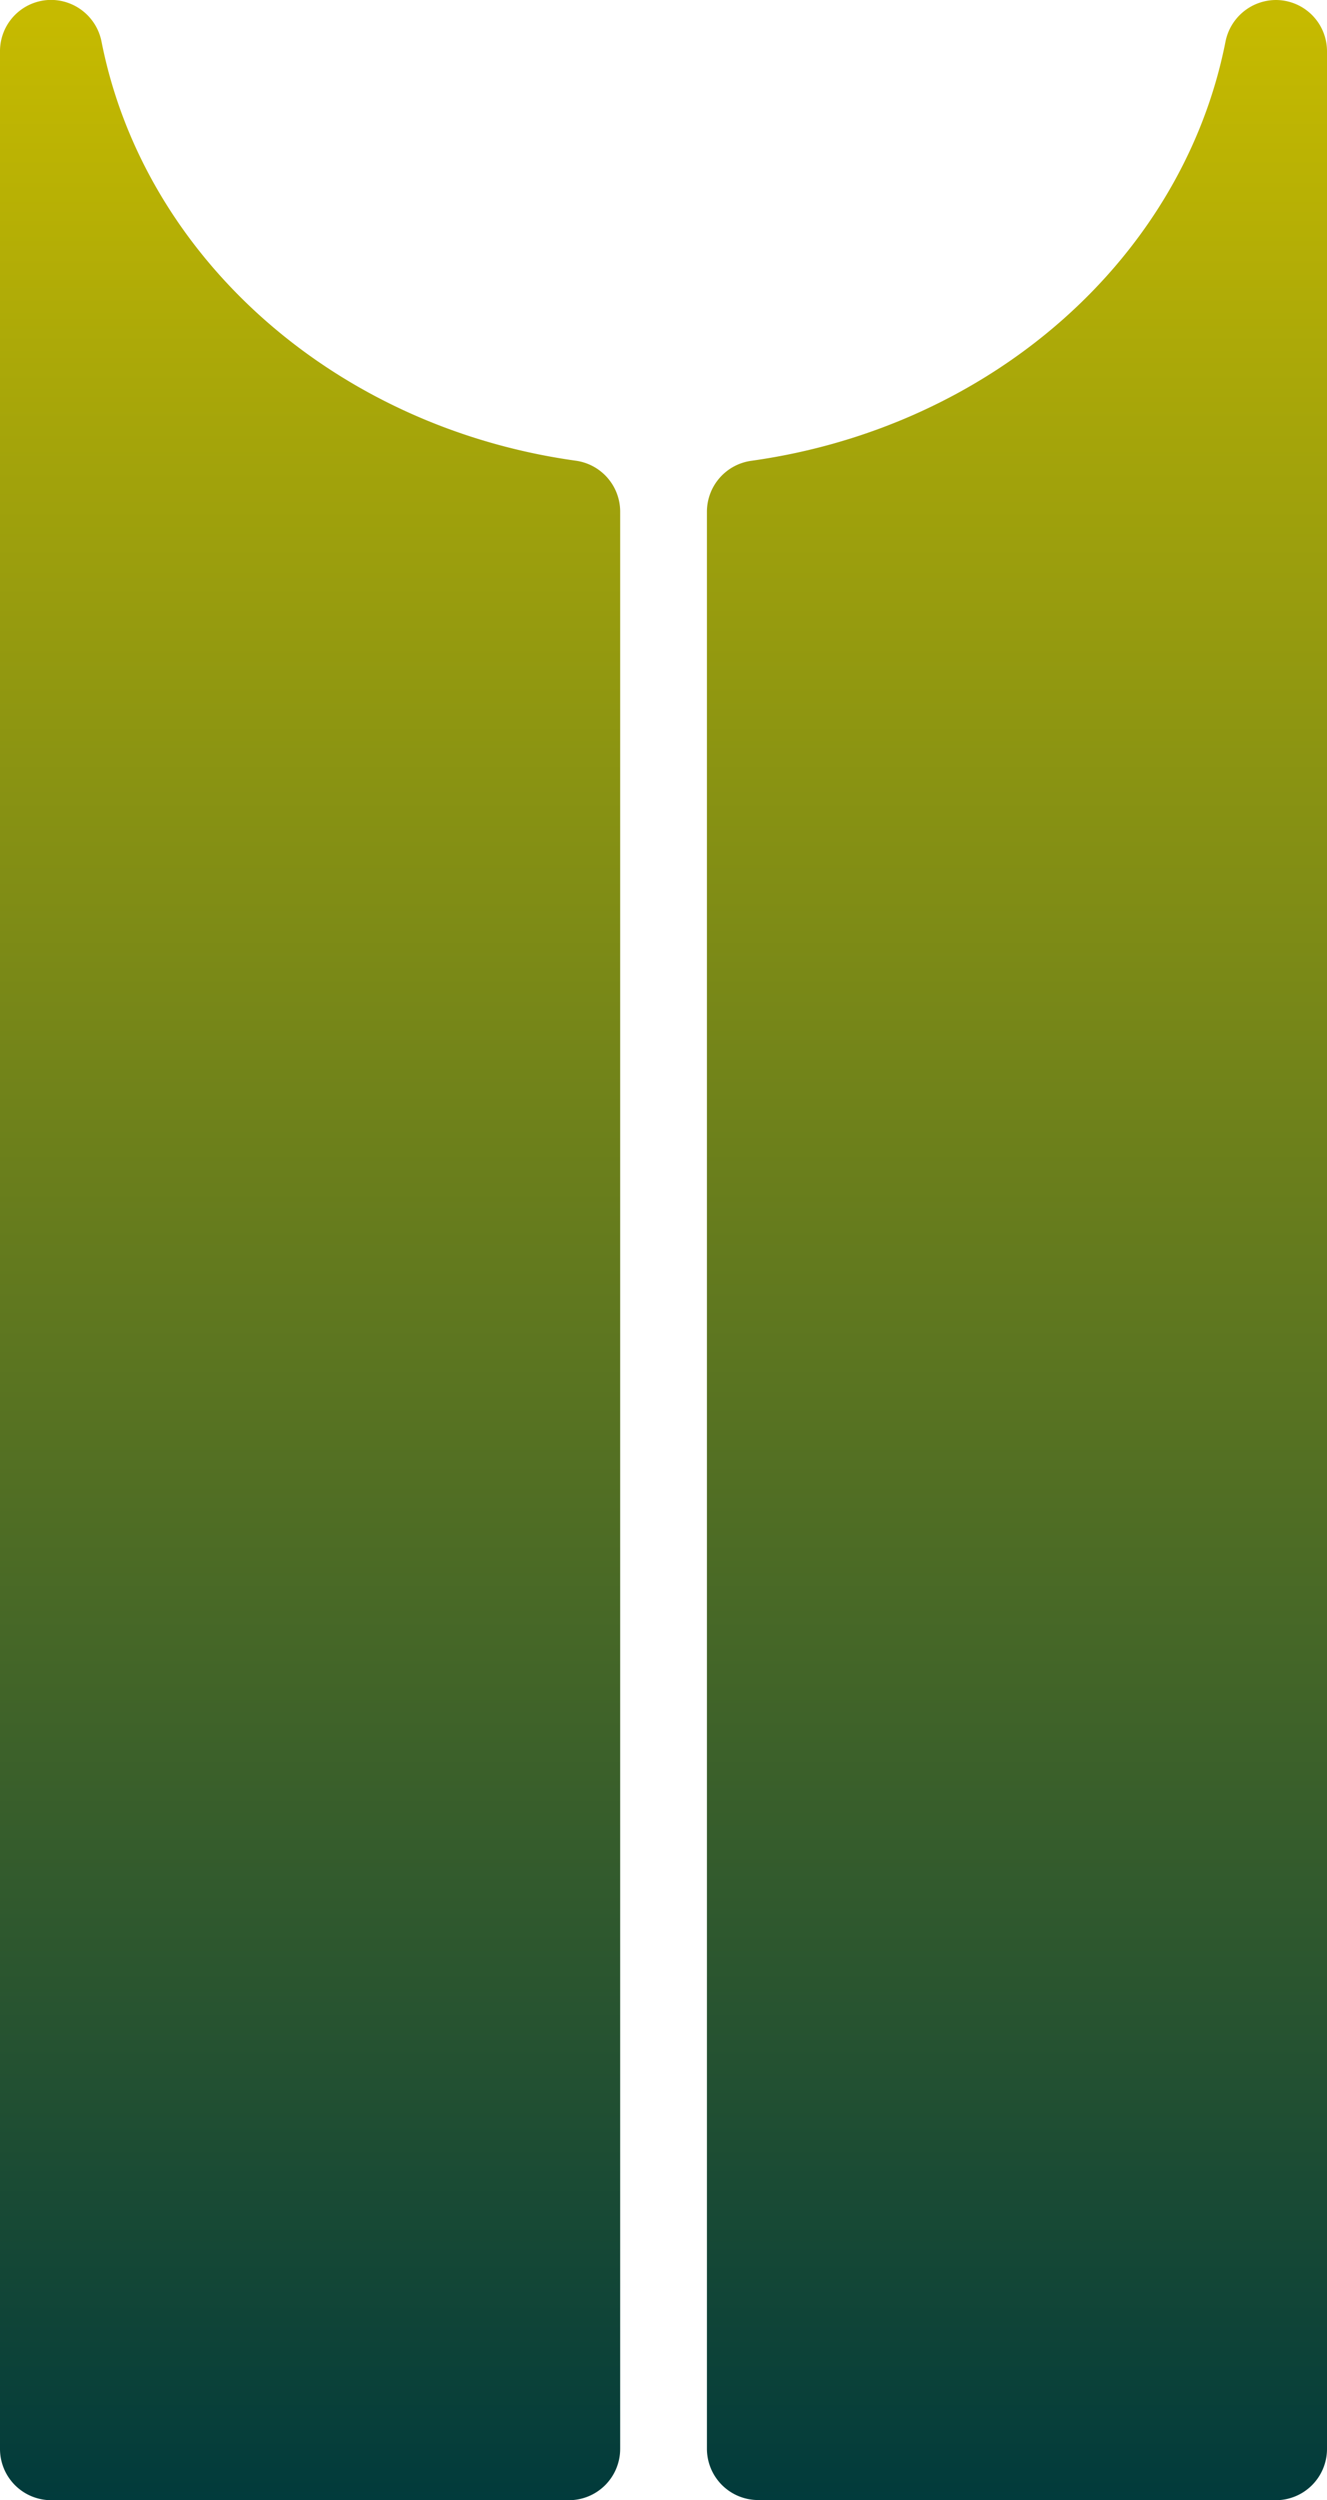 <svg id="Layer_1" data-name="Layer 1" xmlns="http://www.w3.org/2000/svg" xmlns:xlink="http://www.w3.org/1999/xlink" viewBox="0 0 40.858 76.934"><defs><style>.cls-1{fill:url(#linear-gradient);}.cls-2{fill:url(#linear-gradient-2);}</style><linearGradient id="linear-gradient" x1="93.325" y1="-299.492" x2="93.325" y2="-376.426" gradientTransform="matrix(1, 0, 0, -1, -4.207, -237.59)" gradientUnits="userSpaceOnUse"><stop offset="0.002" stop-color="#c6ba00"/><stop offset="1" stop-color="#003a3c"/></linearGradient><linearGradient id="linear-gradient-2" x1="115.09" y1="137.037" x2="115.09" y2="60.103" gradientTransform="matrix(1, 0, 0, -1, -4.207, 198.939)" xlink:href="#linear-gradient"/></defs><title>R-ICO-013960</title><g id="R-ICO-013960"><path class="cls-1" d="M81.15,138.467l15.938,0a1.58,1.58,0,0,0,1.578-1.579V77.27a1.583,1.583,0,0,0-1.376-1.562c-7.4-1.036-13.273-6.24-14.59-12.878a1.59,1.59,0,0,0-1.551-1.3h0a1.577,1.577,0,0,0-1.578,1.578v73.778A1.578,1.578,0,0,0,81.15,138.467Z" transform="translate(-79.571 -61.533)"/><path class="cls-2" d="M101.337,77.27v59.613a1.58,1.58,0,0,0,1.578,1.579l15.935.005a1.578,1.578,0,0,0,1.579-1.578V63.111a1.577,1.577,0,0,0-1.578-1.578h0a1.59,1.59,0,0,0-1.551,1.3c-1.317,6.637-7.189,11.841-14.587,12.878A1.583,1.583,0,0,0,101.337,77.27Z" transform="translate(-79.571 -61.533)"/></g></svg>